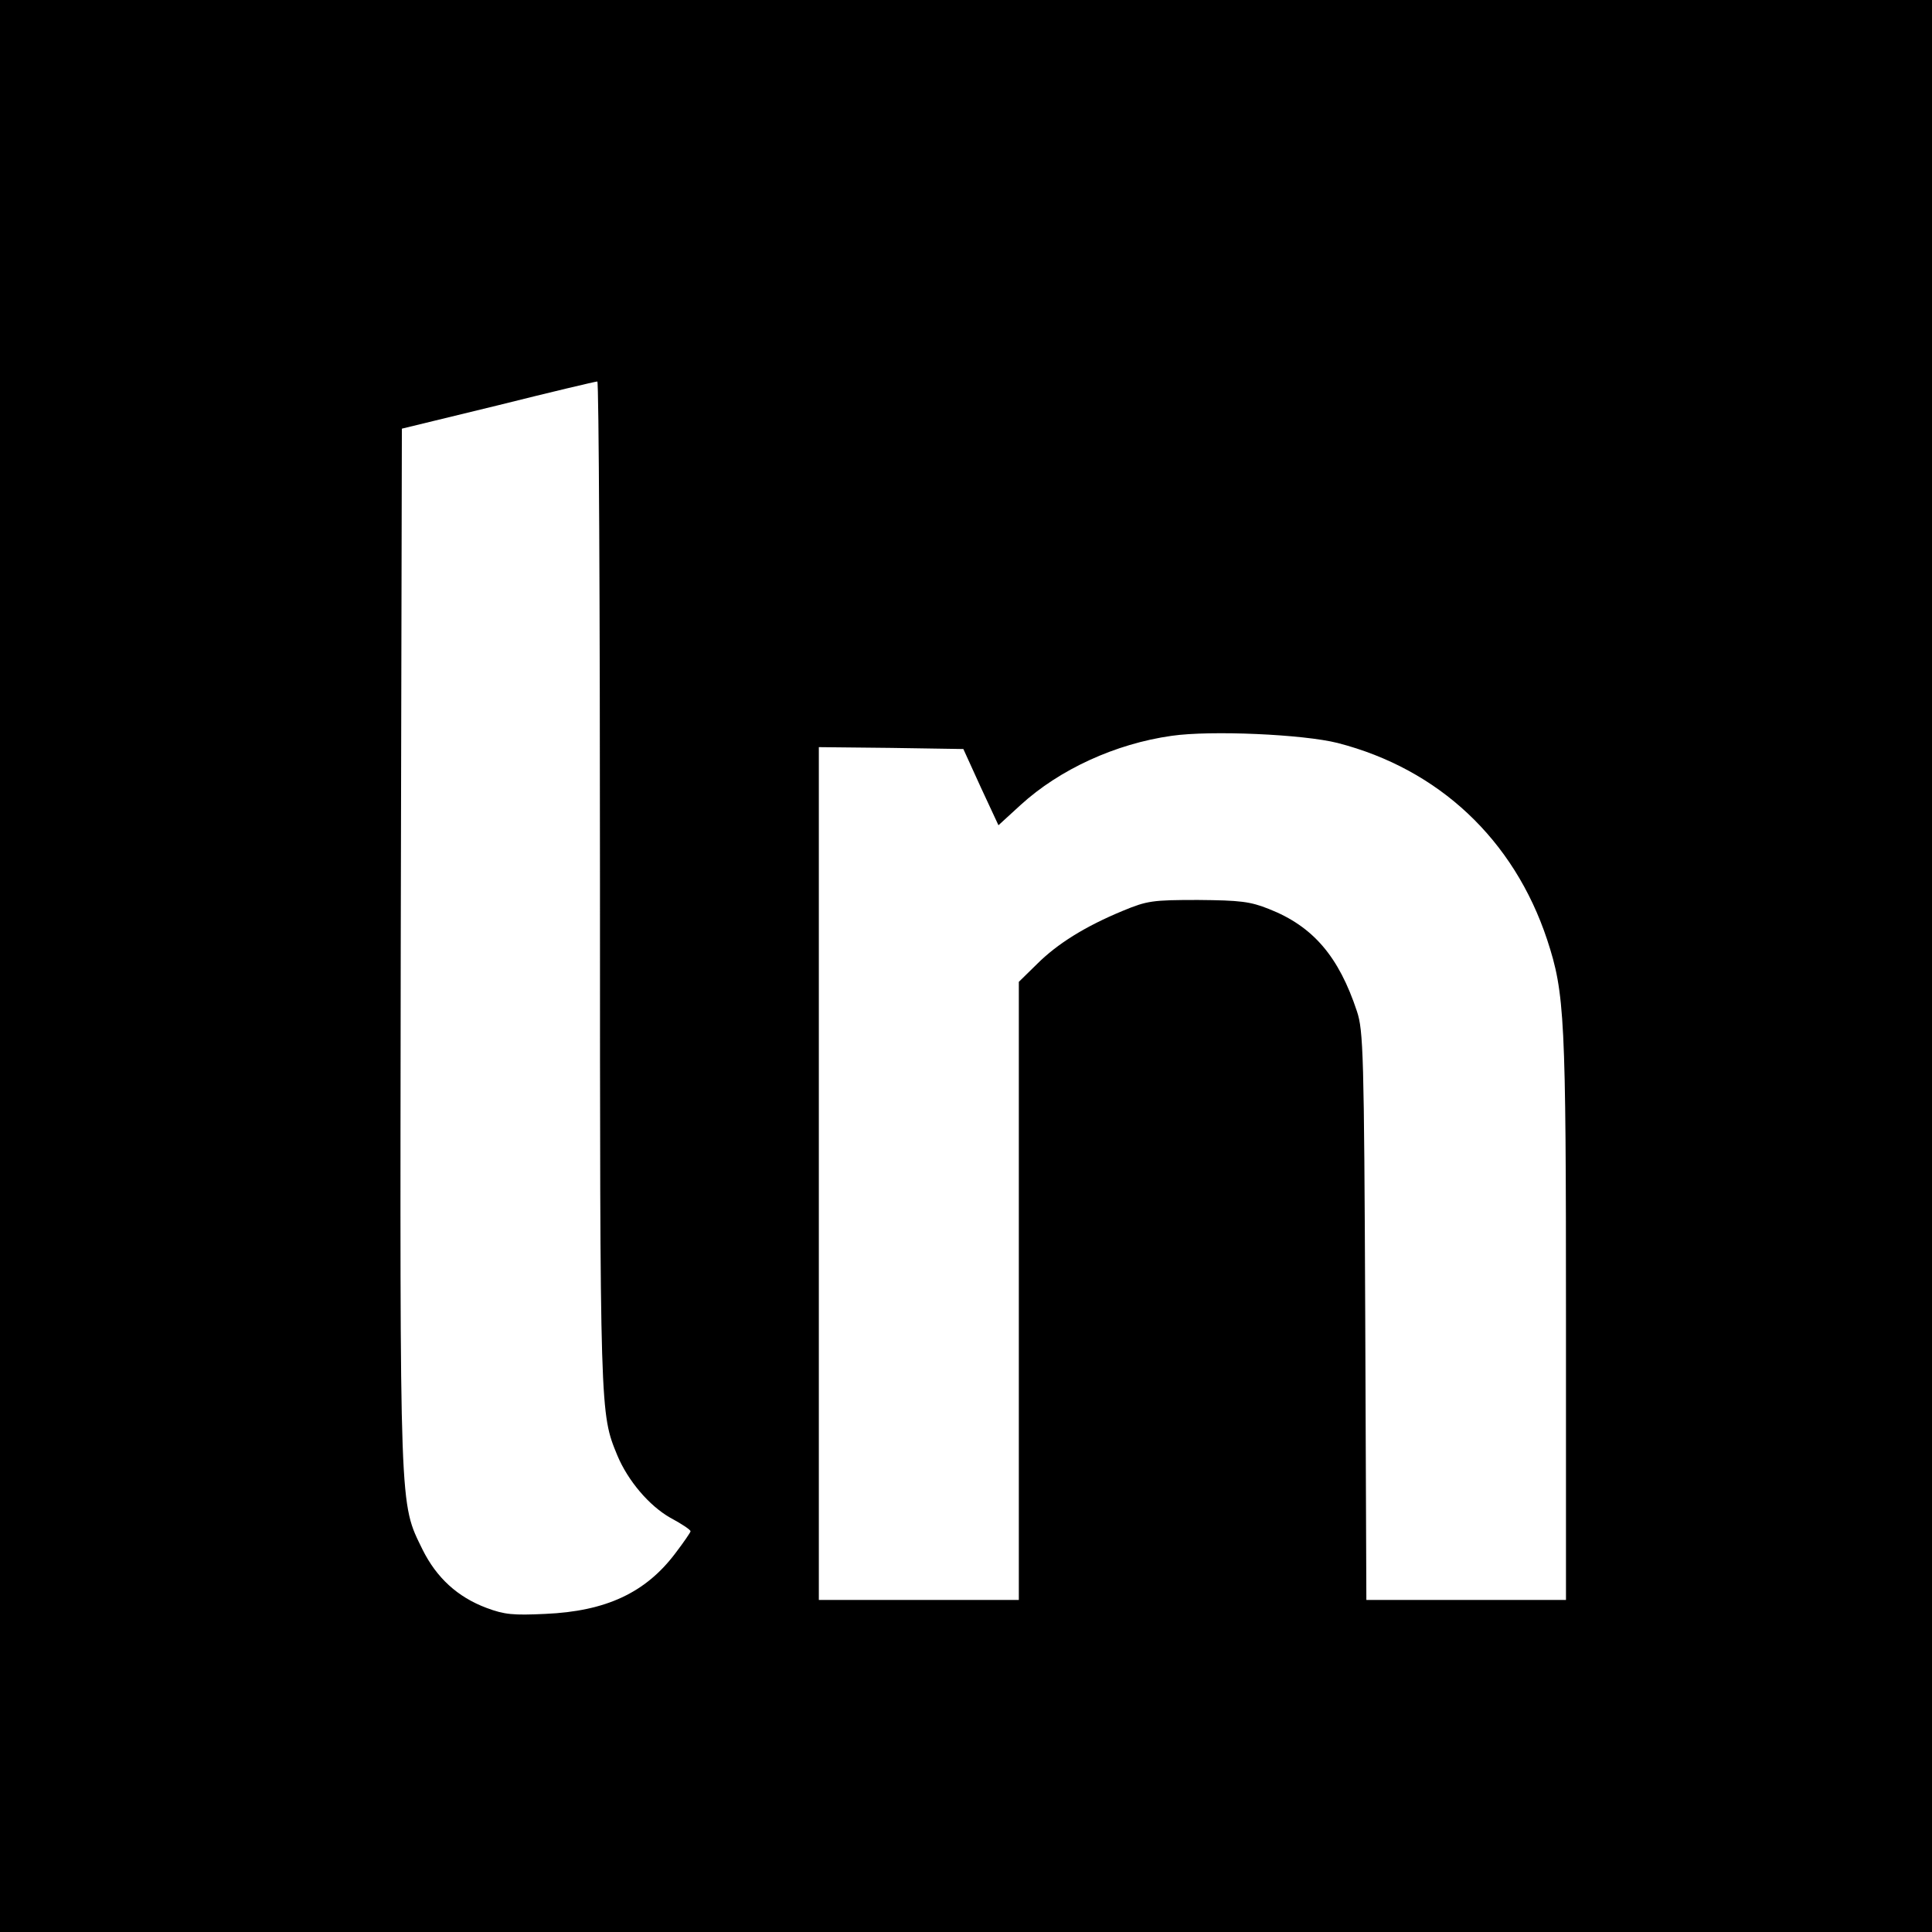 <?xml version="1.0" standalone="no"?>
<!DOCTYPE svg PUBLIC "-//W3C//DTD SVG 20010904//EN"
 "http://www.w3.org/TR/2001/REC-SVG-20010904/DTD/svg10.dtd">
<svg version="1.0" xmlns="http://www.w3.org/2000/svg"
 width="512pt" height="512pt" viewBox="0 0 512 512"
 preserveAspectRatio="xMidYMid meet">
<g transform="translate(0,512) scale(0.1,-0.1)"
fill="#000000" stroke="none">
<path d="M0 2560 l0 -2560 2560 0 2560 0 0 2560 0 2560 -2560 0 -2560 0 0
-2560z m1590 220 c0 -1414 0 -1405 46 -1517 28 -67 84 -133 140 -165 30 -16
54 -32 54 -36 0 -3 -18 -29 -40 -58 -79 -105 -184 -154 -345 -161 -85 -4 -108
-2 -156 16 -77 29 -132 80 -169 154 -62 127 -60 84 -58 1597 l3 1374 255 62
c140 35 258 63 263 63 4 1 7 -598 7 -1329z m1955 371 c268 -69 467 -256 555
-521 47 -143 50 -205 50 -1002 l0 -748 -265 0 -264 0 -3 753 c-3 695 -5 756
-22 807 -48 145 -116 225 -233 271 -50 20 -76 23 -188 24 -121 0 -135 -2 -200
-29 -99 -41 -173 -87 -227 -141 l-48 -47 0 -819 0 -819 -265 0 -265 0 0 1130
0 1130 191 -2 192 -3 46 -101 47 -101 59 54 c103 94 251 162 400 183 104 15
349 4 440 -19z"/>
</g>
</svg>
